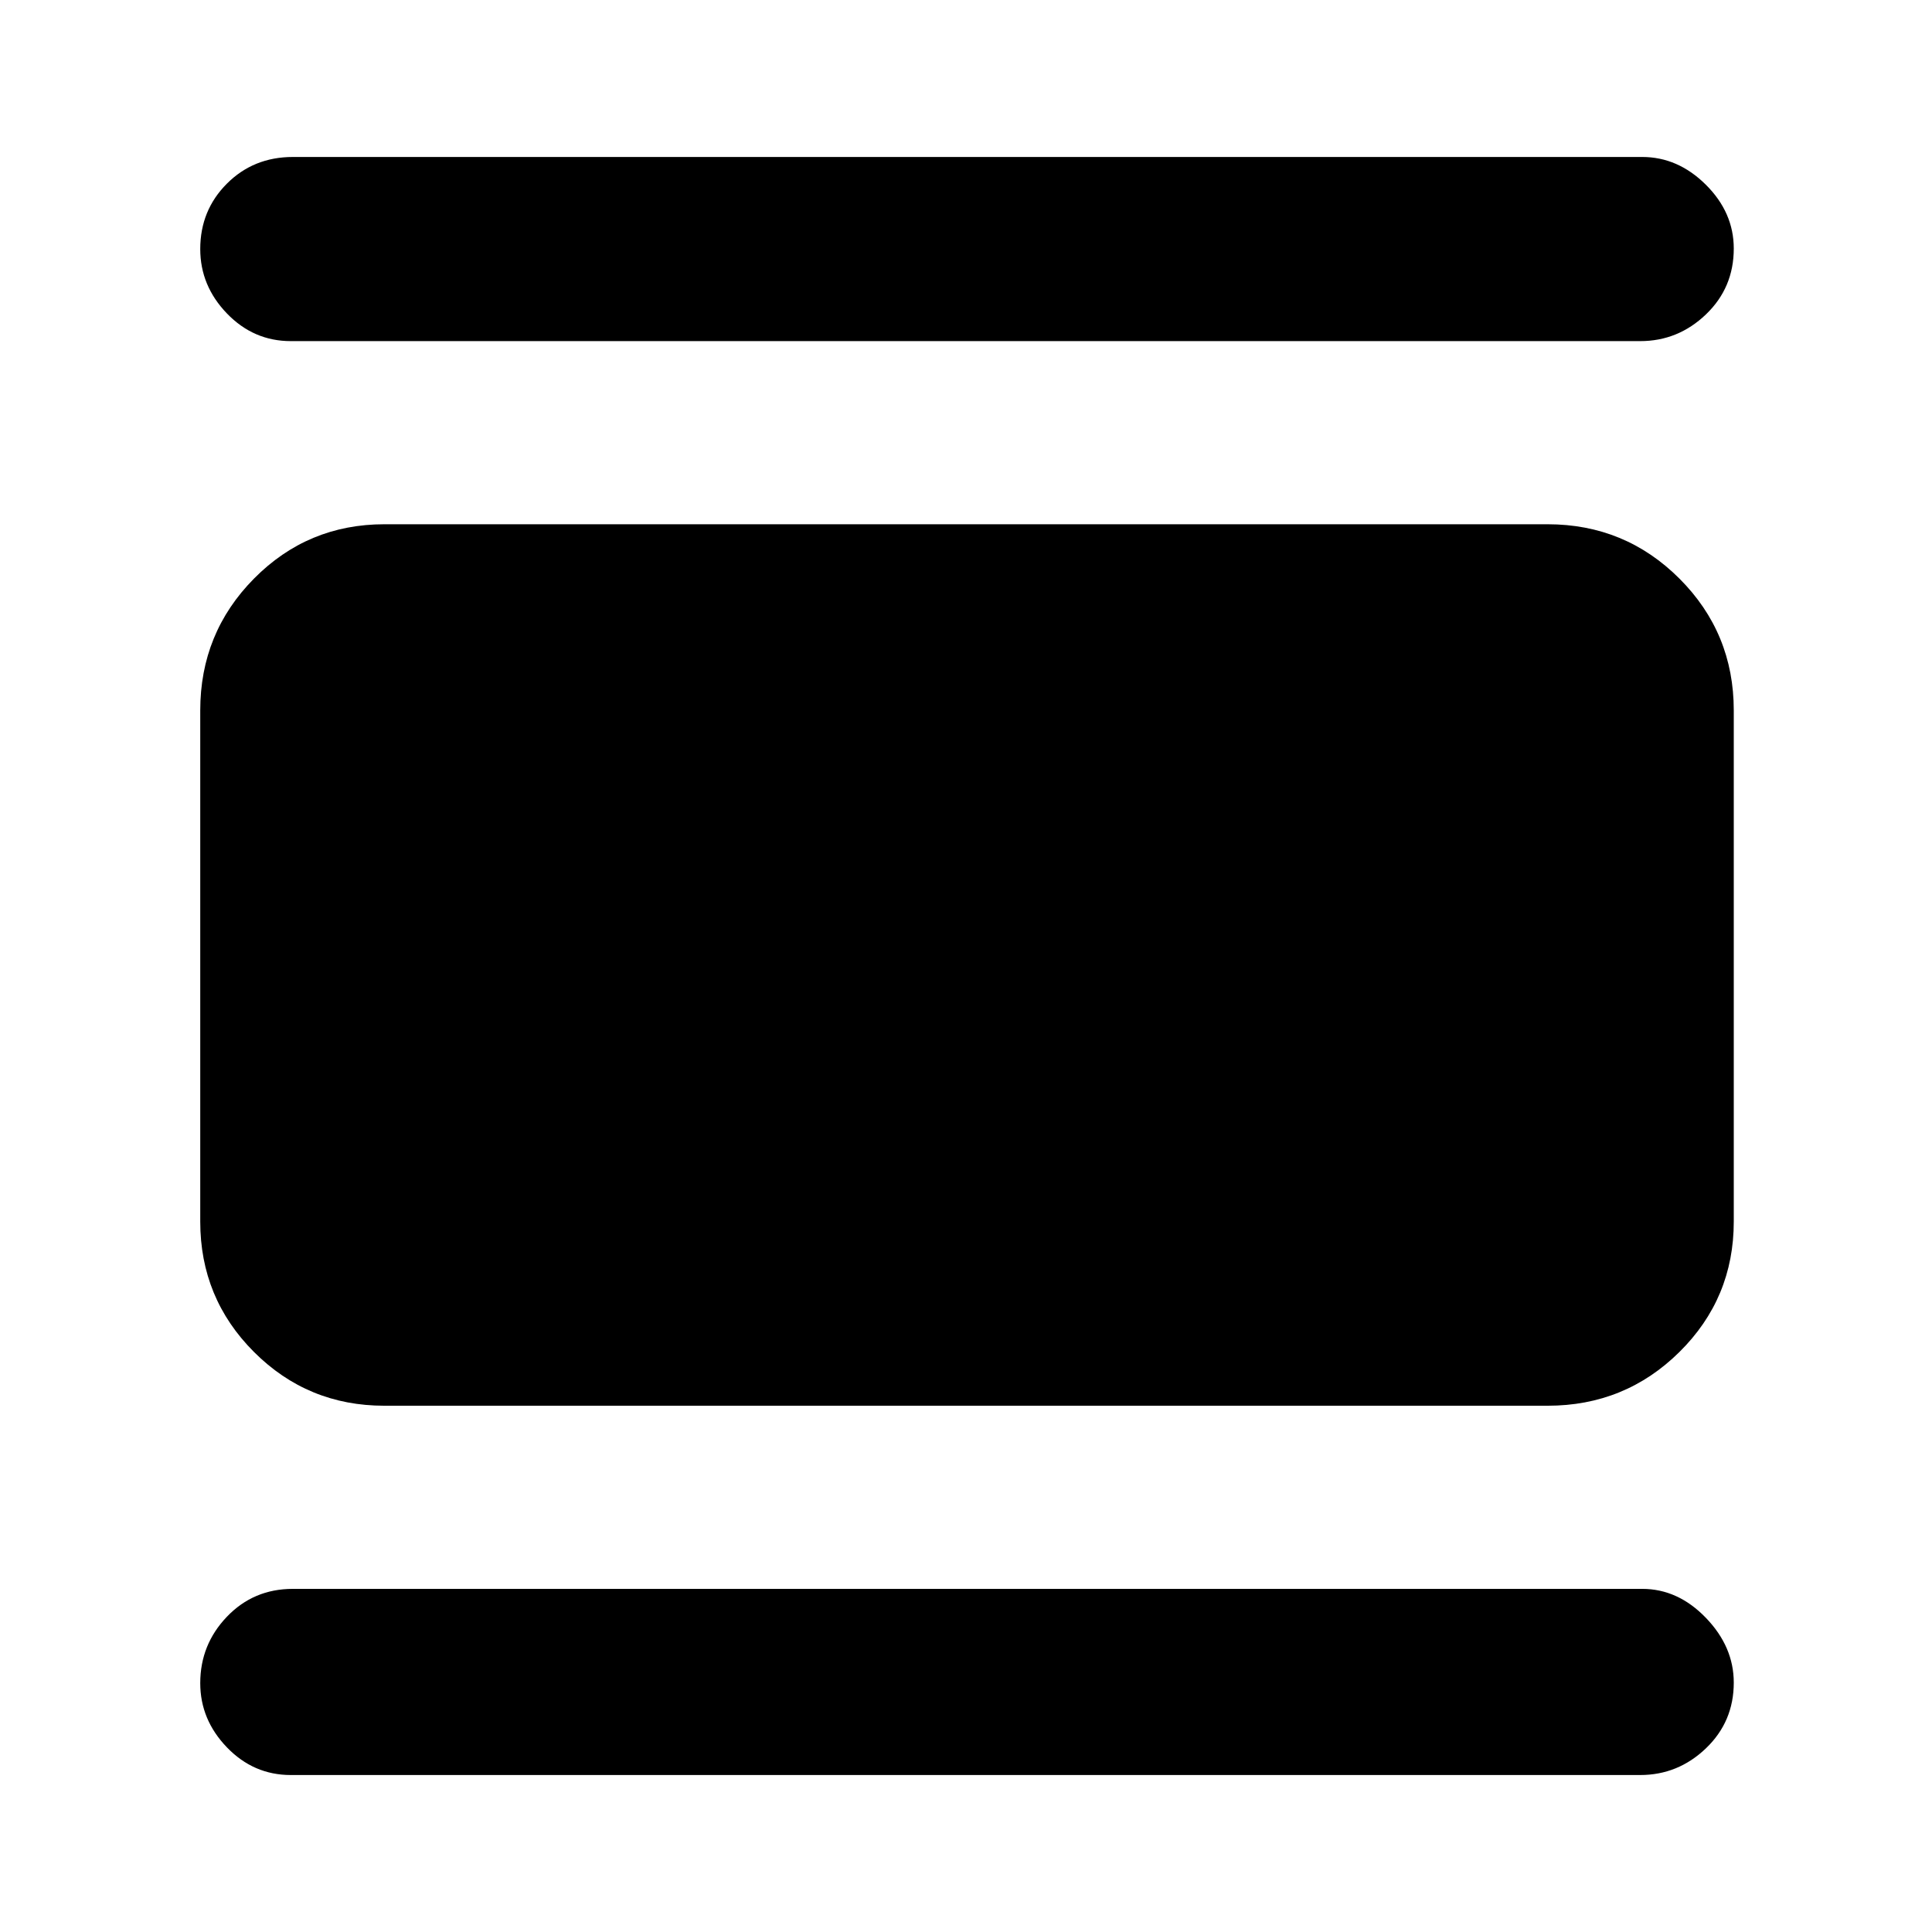<svg xmlns="http://www.w3.org/2000/svg" height="48" viewBox="0 -960 960 960" width="48"><path d="M191-261.5q-38.08 0-64.79-26.71Q99.5-314.92 99.5-353v-254q0-38.49 26.71-65.5 26.71-27 64.79-27h578q38.49 0 65.5 27 27 27.01 27 65.5v254q0 38.08-27 64.79-27.01 26.71-65.5 26.71H191Zm-46.5-529q-18.5 0-31.75-13.75t-13.25-32q0-19.25 13.25-32.5T145.5-882H816q17.76 0 31.63 13.79 13.87 13.79 13.87 31.71 0 19.5-13.85 32.75T815-790.5H144.5Zm0 712.5q-18.5 0-31.75-13.75T99.5-123.66q0-19.16 13.25-33t32.75-13.84H816q17.76 0 31.63 14.38 13.87 14.37 13.87 32.21 0 19.41-13.85 32.66Q833.8-78 815-78H144.5Z"/></svg>